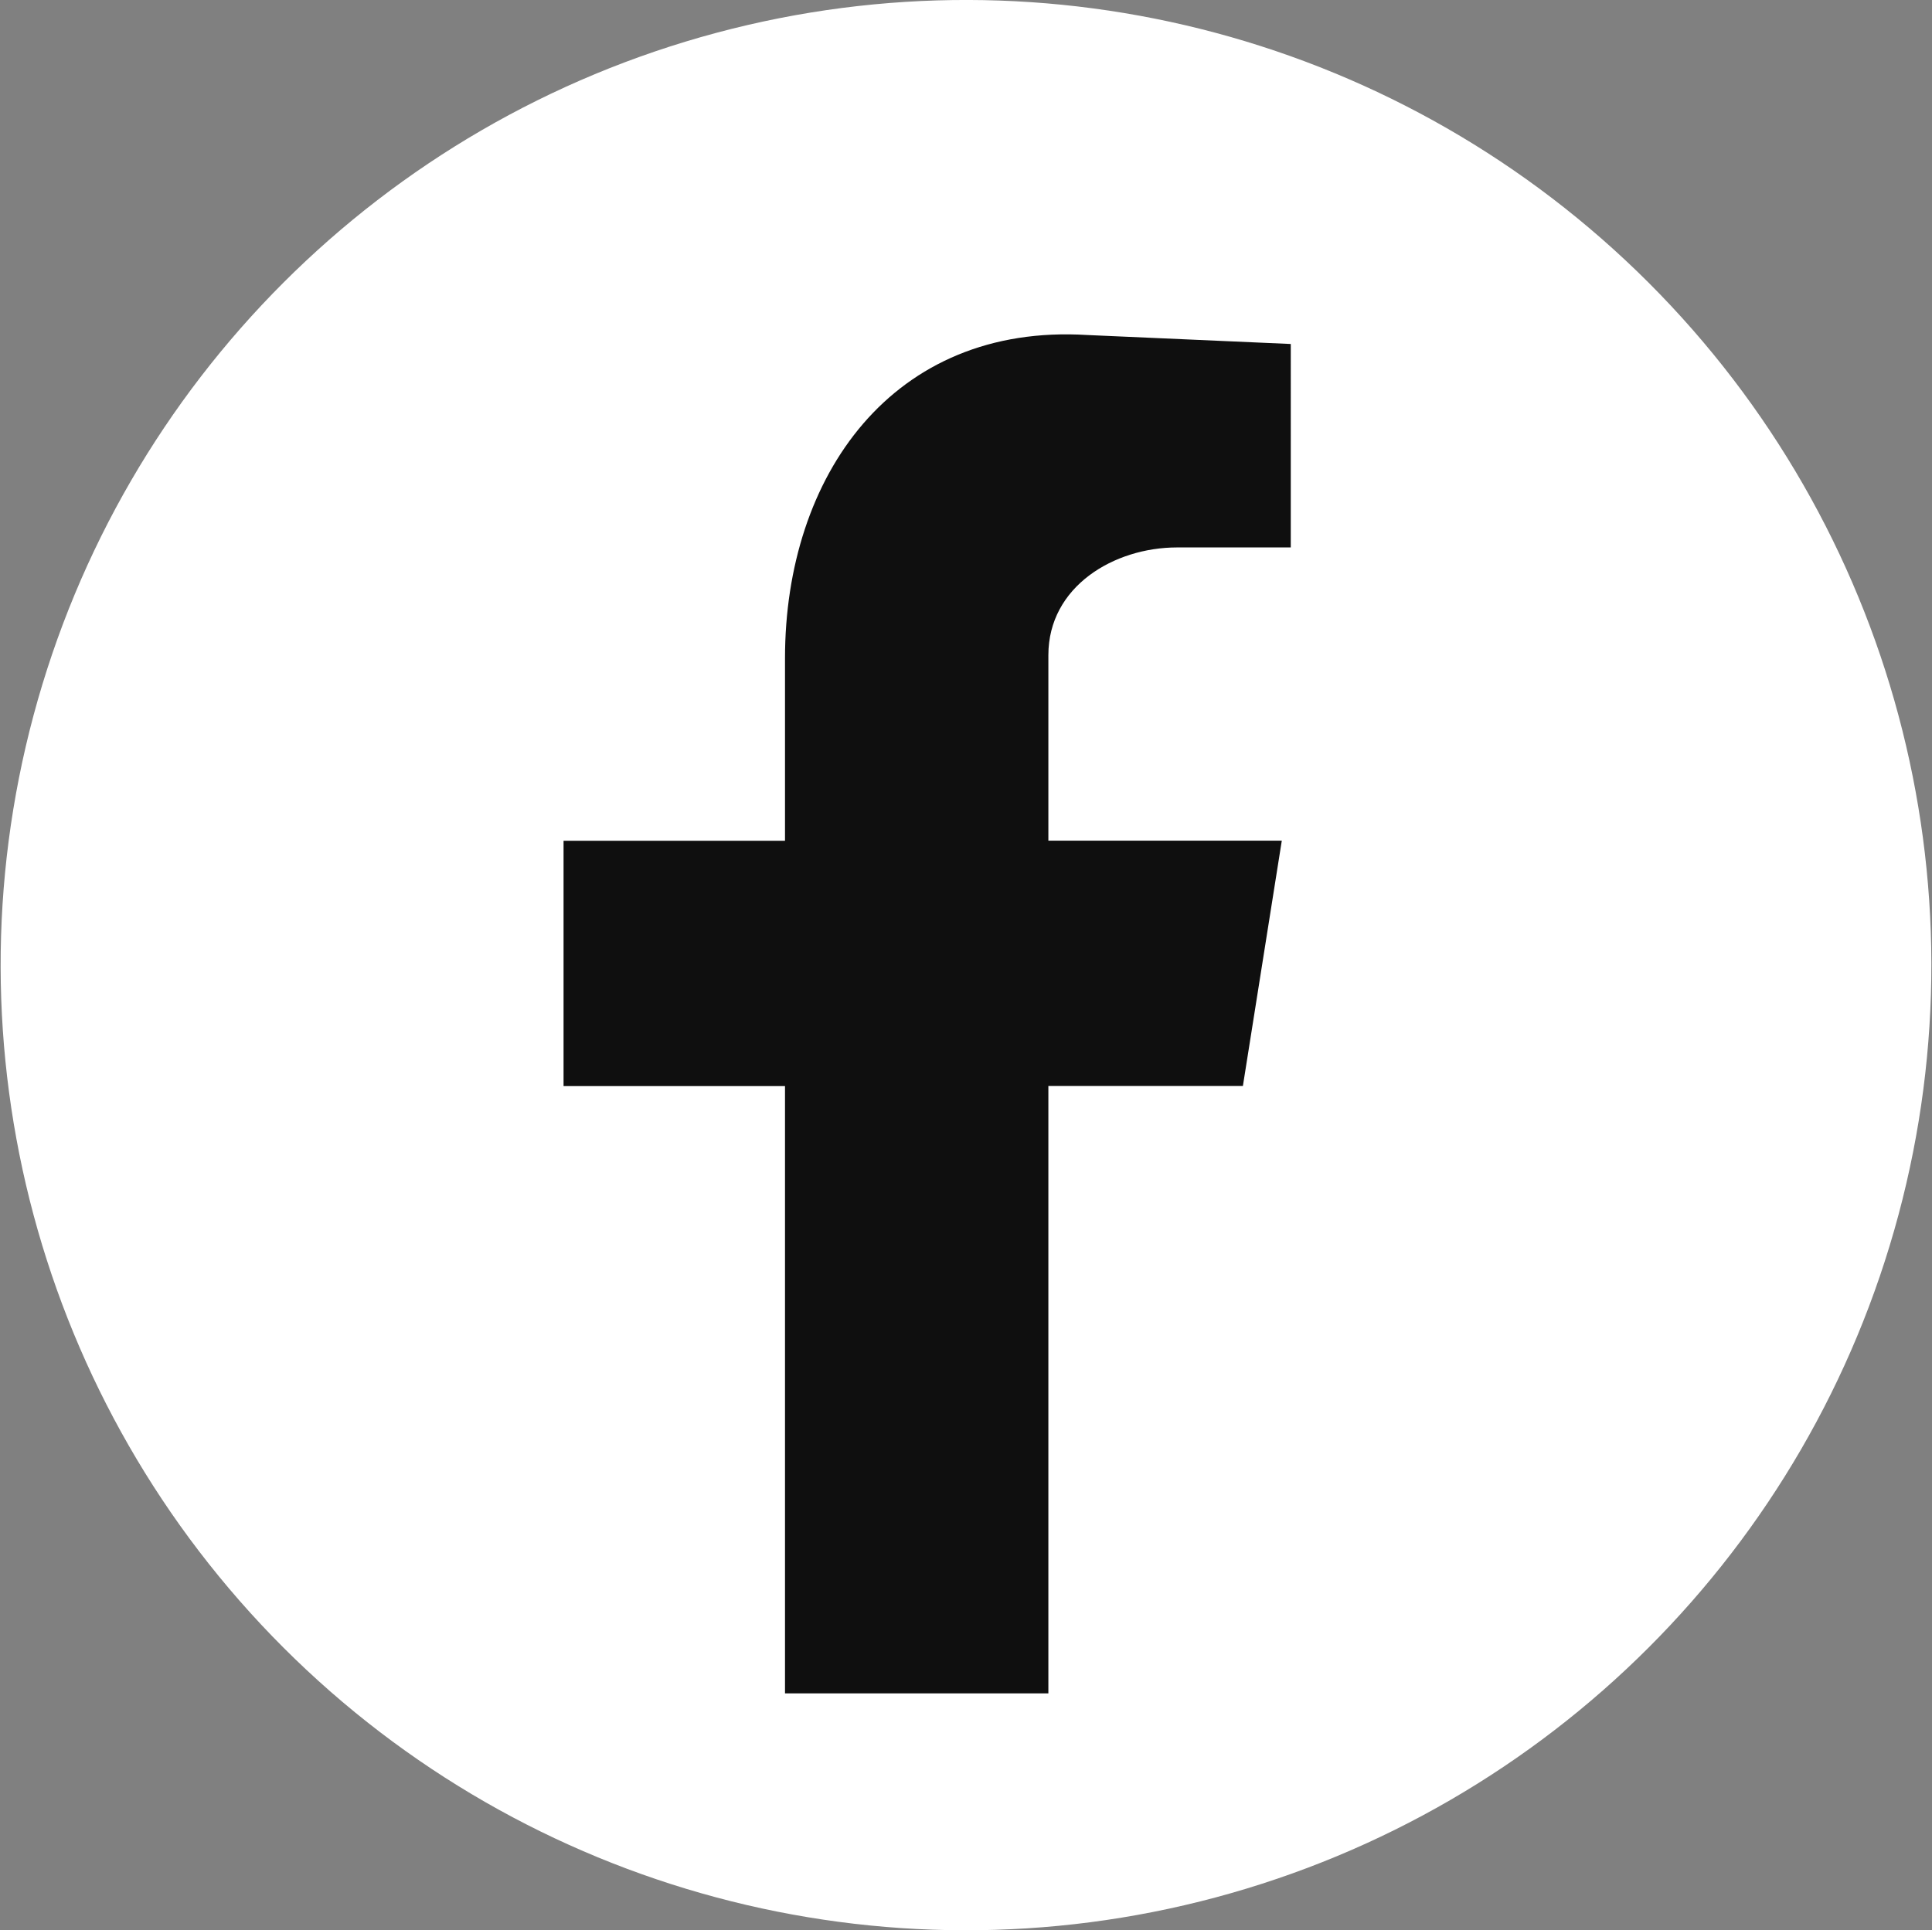 <svg id="Layer_1" data-name="Layer 1" xmlns="http://www.w3.org/2000/svg" viewBox="0 0 1000.67 1000"><rect x="0" y="0" width="1000.67" height="1000" fill="#808080" stroke="none"/><defs><style>.cls-1{fill:#fff;}.cls-2{fill:#0f0f0f;fill-rule:evenodd;}</style></defs><circle class="cls-1" cx="500.34" cy="500" r="500" transform="translate(-207.01 500.24) rotate(-45)"/><path class="cls-2" d="M406.59,877.28H543V562.62H643.75l20.15-127.1H543V339.41c0-35.65,34.1-55.8,66.65-55.8h58.9V178.21l-105.4-4.65C462.4,167.36,406.59,246.41,406.59,341v94.56H291.89v127.1h114.7Z"/></svg>